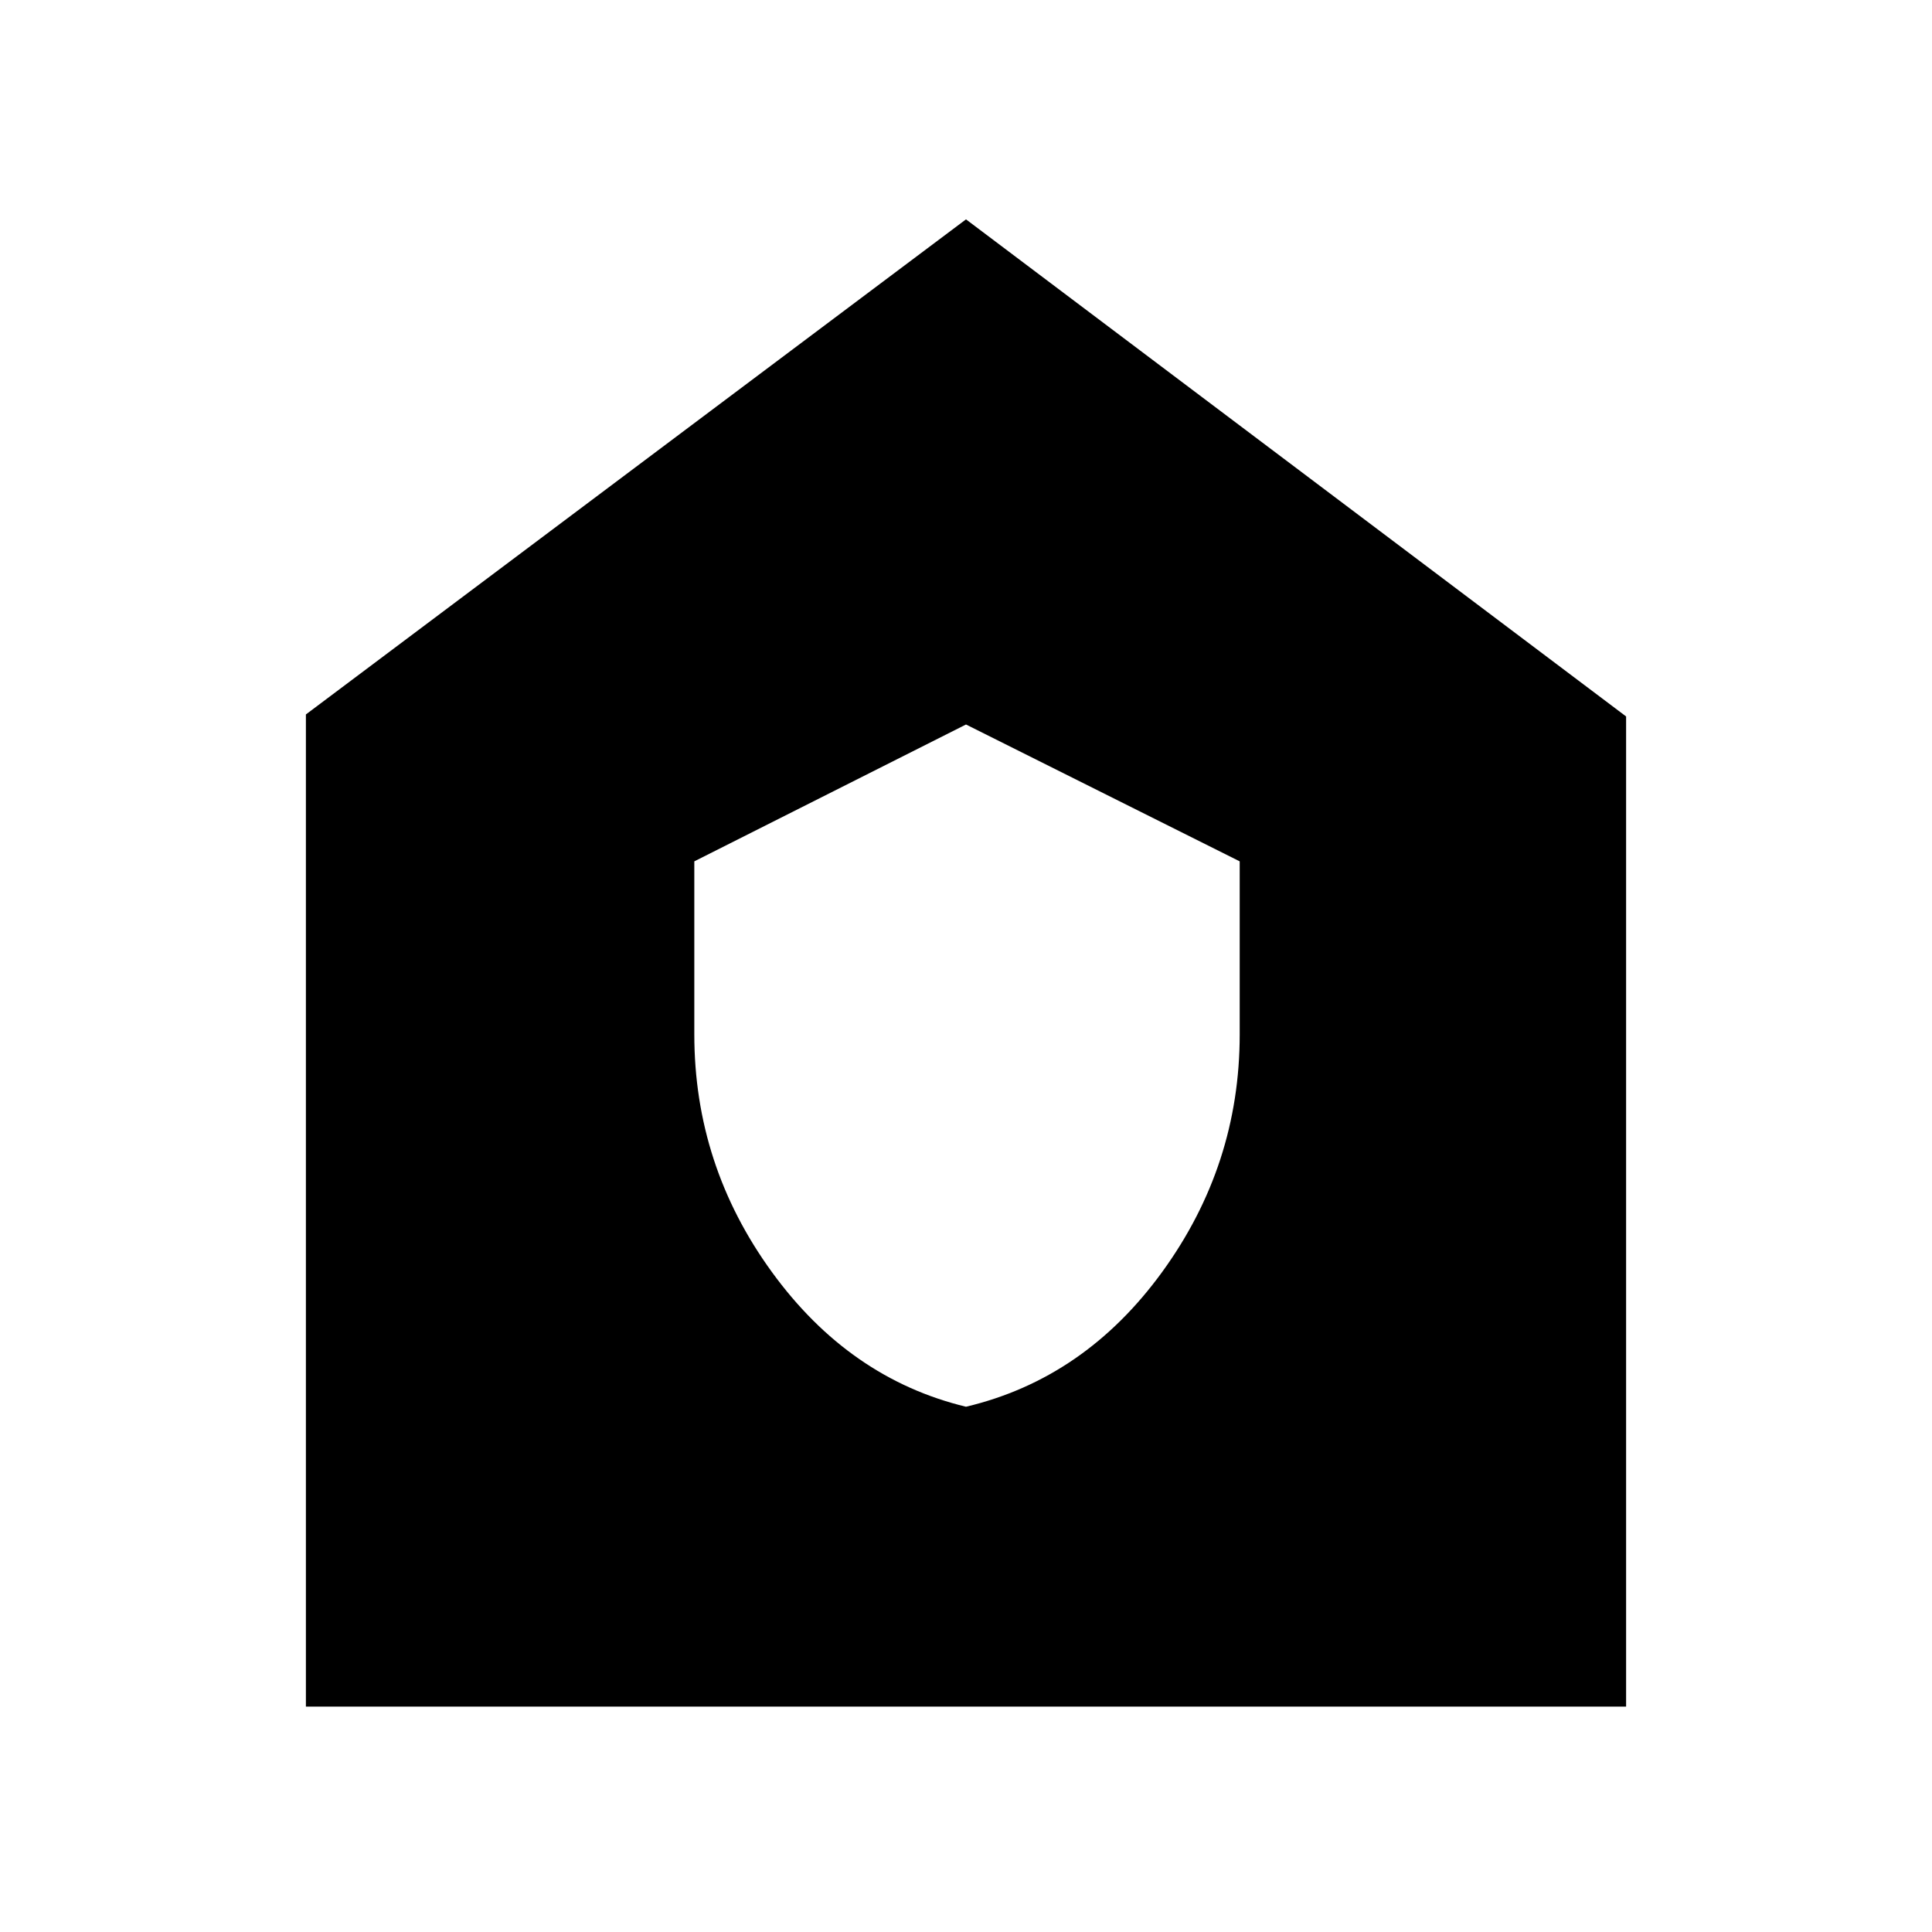 <svg xmlns="http://www.w3.org/2000/svg" width="48" height="48"><path d="M24 34.95q2.95-.7 4.875-3.35 1.925-2.65 1.925-5.9v-4.3L24 18l-6.75 3.4v4.3q0 3.25 1.925 5.9Q21.1 34.25 24 34.95zM7.6 42.4V17.75L24 5.45 40.4 17.8v24.6z"/></svg>